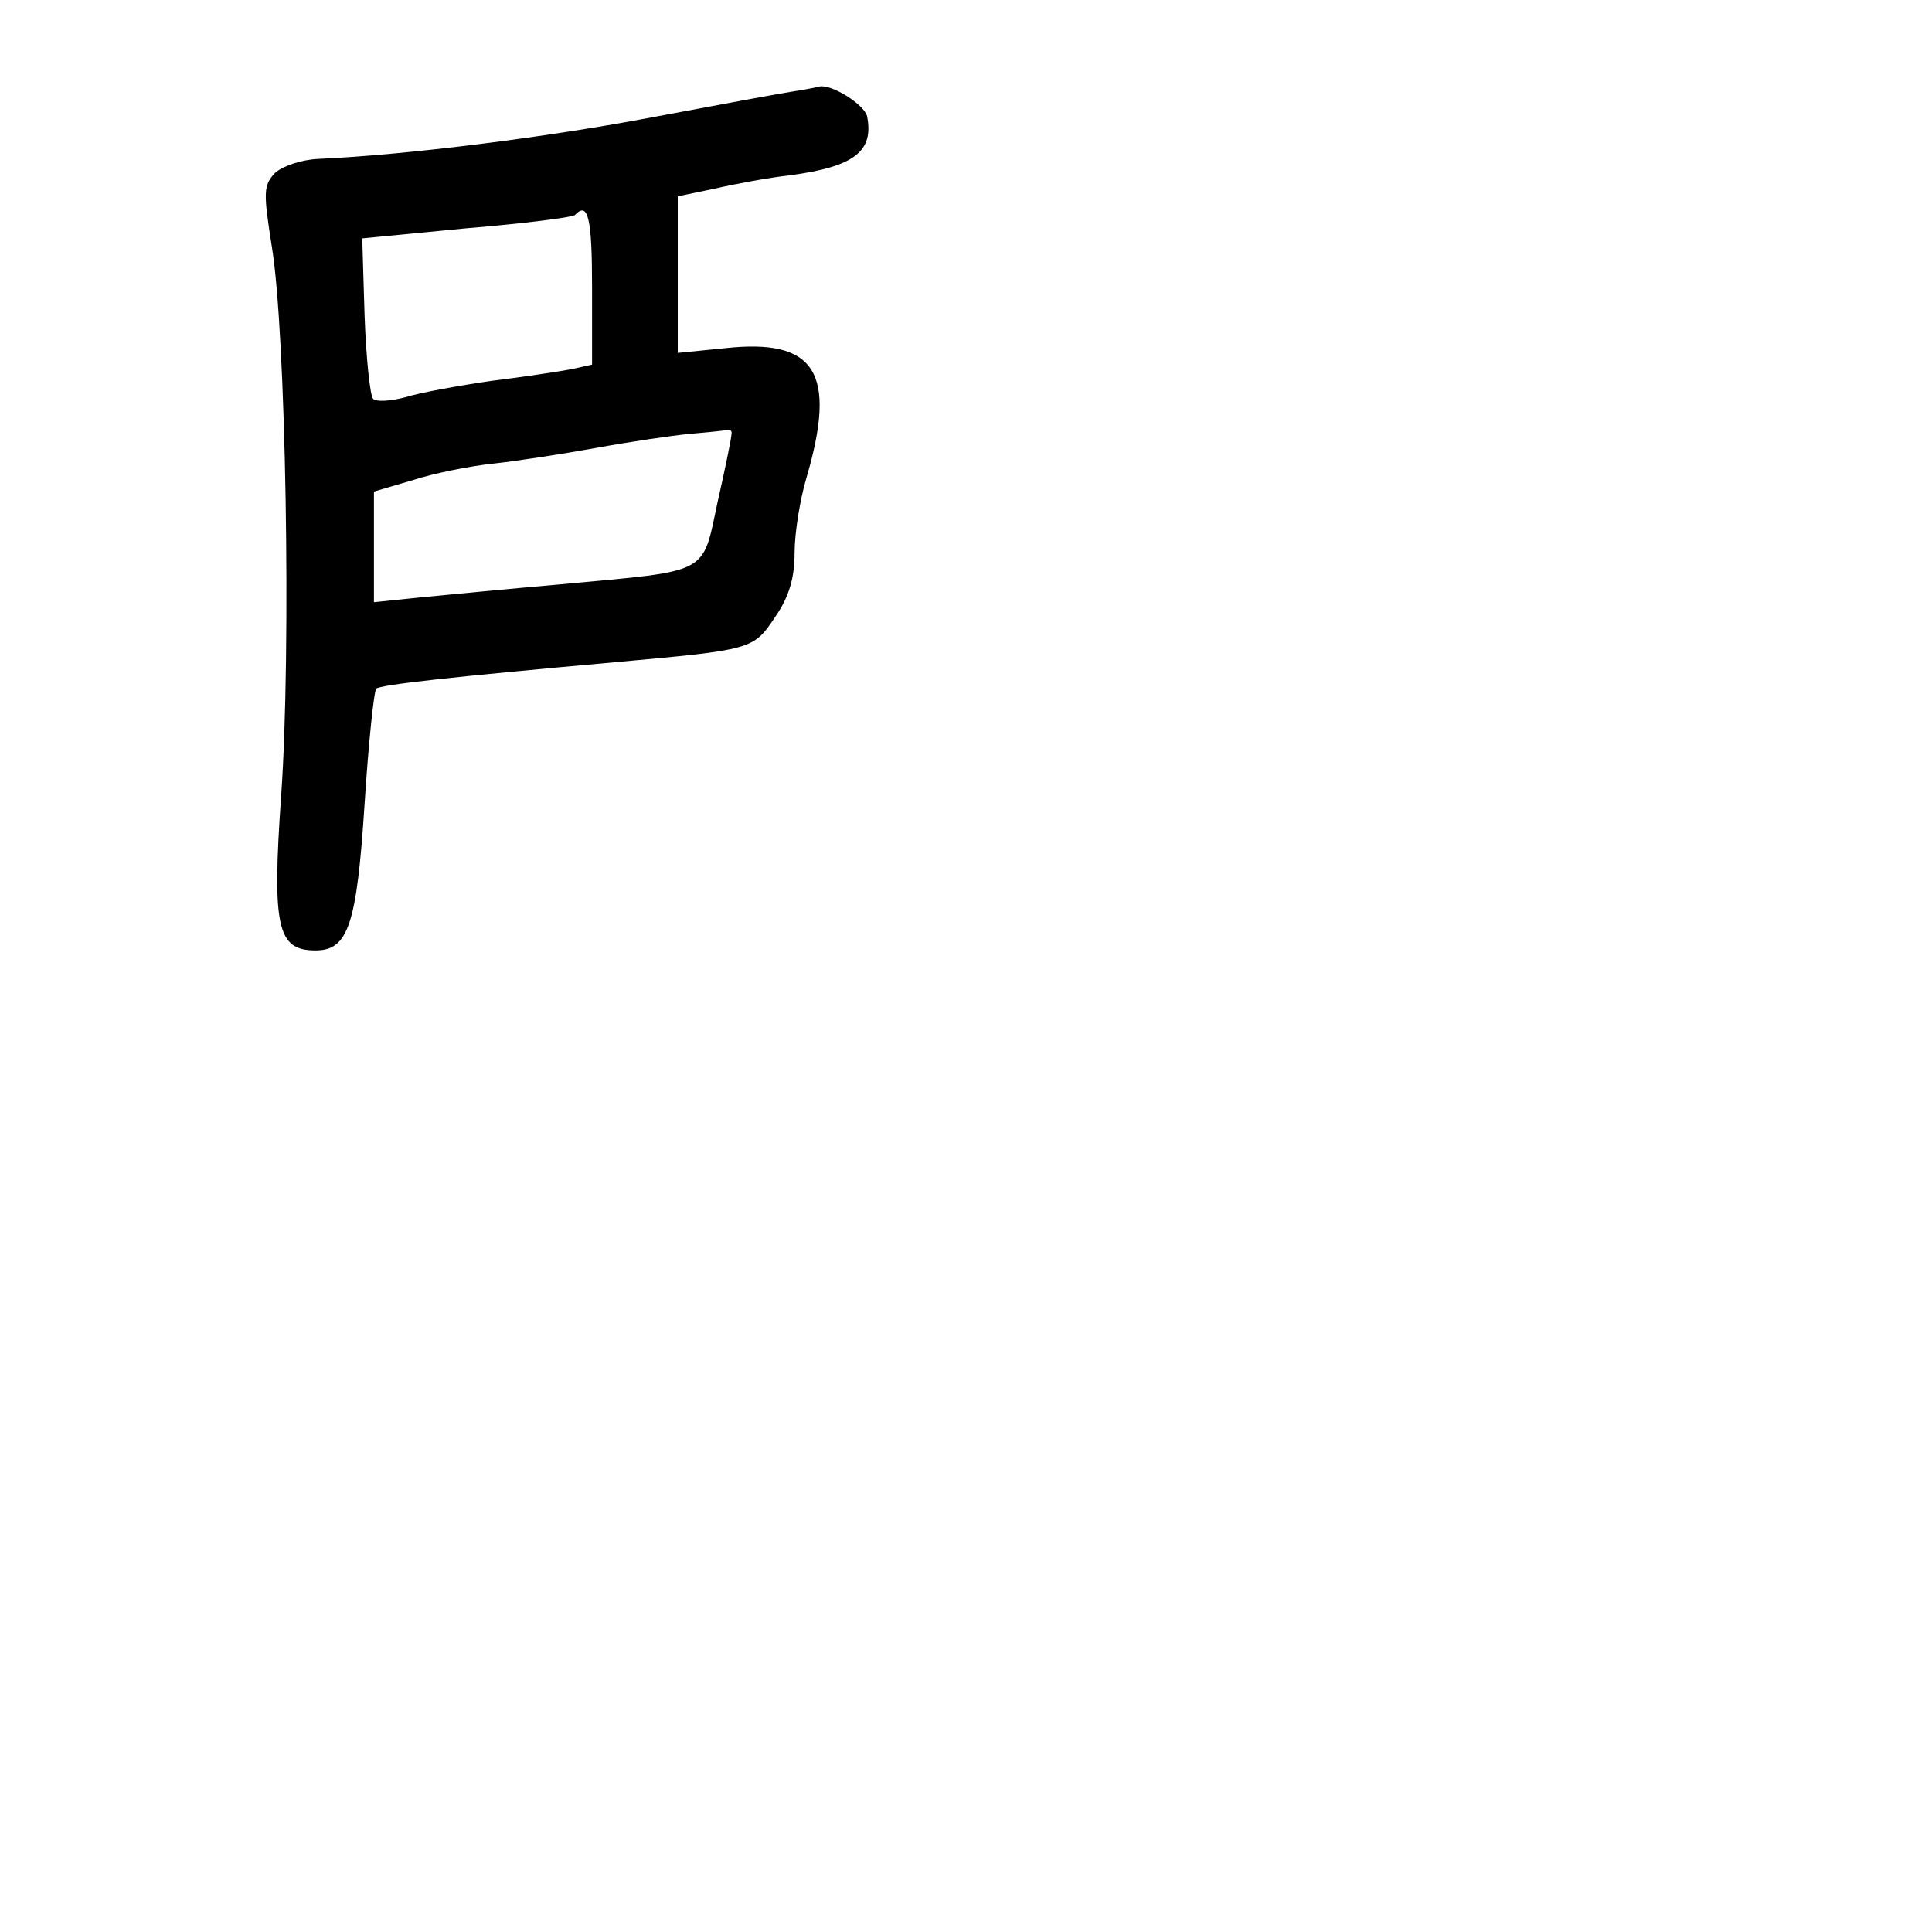 <?xml version="1.0" standalone="no"?>
<!DOCTYPE svg PUBLIC "-//W3C//DTD SVG 20010904//EN"
 "http://www.w3.org/TR/2001/REC-SVG-20010904/DTD/svg10.dtd">
<svg version="1.0" xmlns="http://www.w3.org/2000/svg"
 width="248pt" height="248pt" viewBox="0 0 248 248"
 preserveAspectRatio="xMidYMid meet">
<g transform="translate(0,248) scale(0.1,-0.1)"
fill="#000000" stroke="none">
<path d="M1020 2363 c-14 -2 -95 -17 -180 -33 -136 -26 -318 -49 -432 -54 -21
-1 -45 -9 -55 -18 -15 -16 -15 -25 -4 -95 18 -109 25 -518 12 -703 -12 -171
-5 -200 44 -200 42 0 53 33 63 188 5 78 12 145 15 148 5 5 95 15 307 34 176
16 177 16 205 58 18 26 25 50 25 83 0 25 7 68 15 95 40 136 12 180 -105 167
l-60 -6 0 101 0 100 48 10 c26 6 69 14 96 17 83 11 108 31 99 76 -4 15 -45 41
-61 38 -4 -1 -18 -4 -32 -6z m-260 -252 l0 -99 -27 -6 c-16 -3 -62 -10 -103
-15 -41 -6 -91 -15 -110 -21 -19 -5 -37 -6 -41 -2 -4 4 -9 52 -11 107 l-3 99
134 13 c73 6 136 14 139 17 17 18 22 -4 22 -93z m179 -188 c0 -5 -8 -44 -18
-88 -20 -94 -9 -87 -201 -105 -69 -6 -151 -14 -182 -17 l-58 -6 0 71 0 71 51
15 c28 9 74 18 103 21 28 3 87 12 131 20 44 8 98 16 120 18 22 2 43 4 48 5 4
1 7 -1 6 -5z"/>
</g>
</svg>
